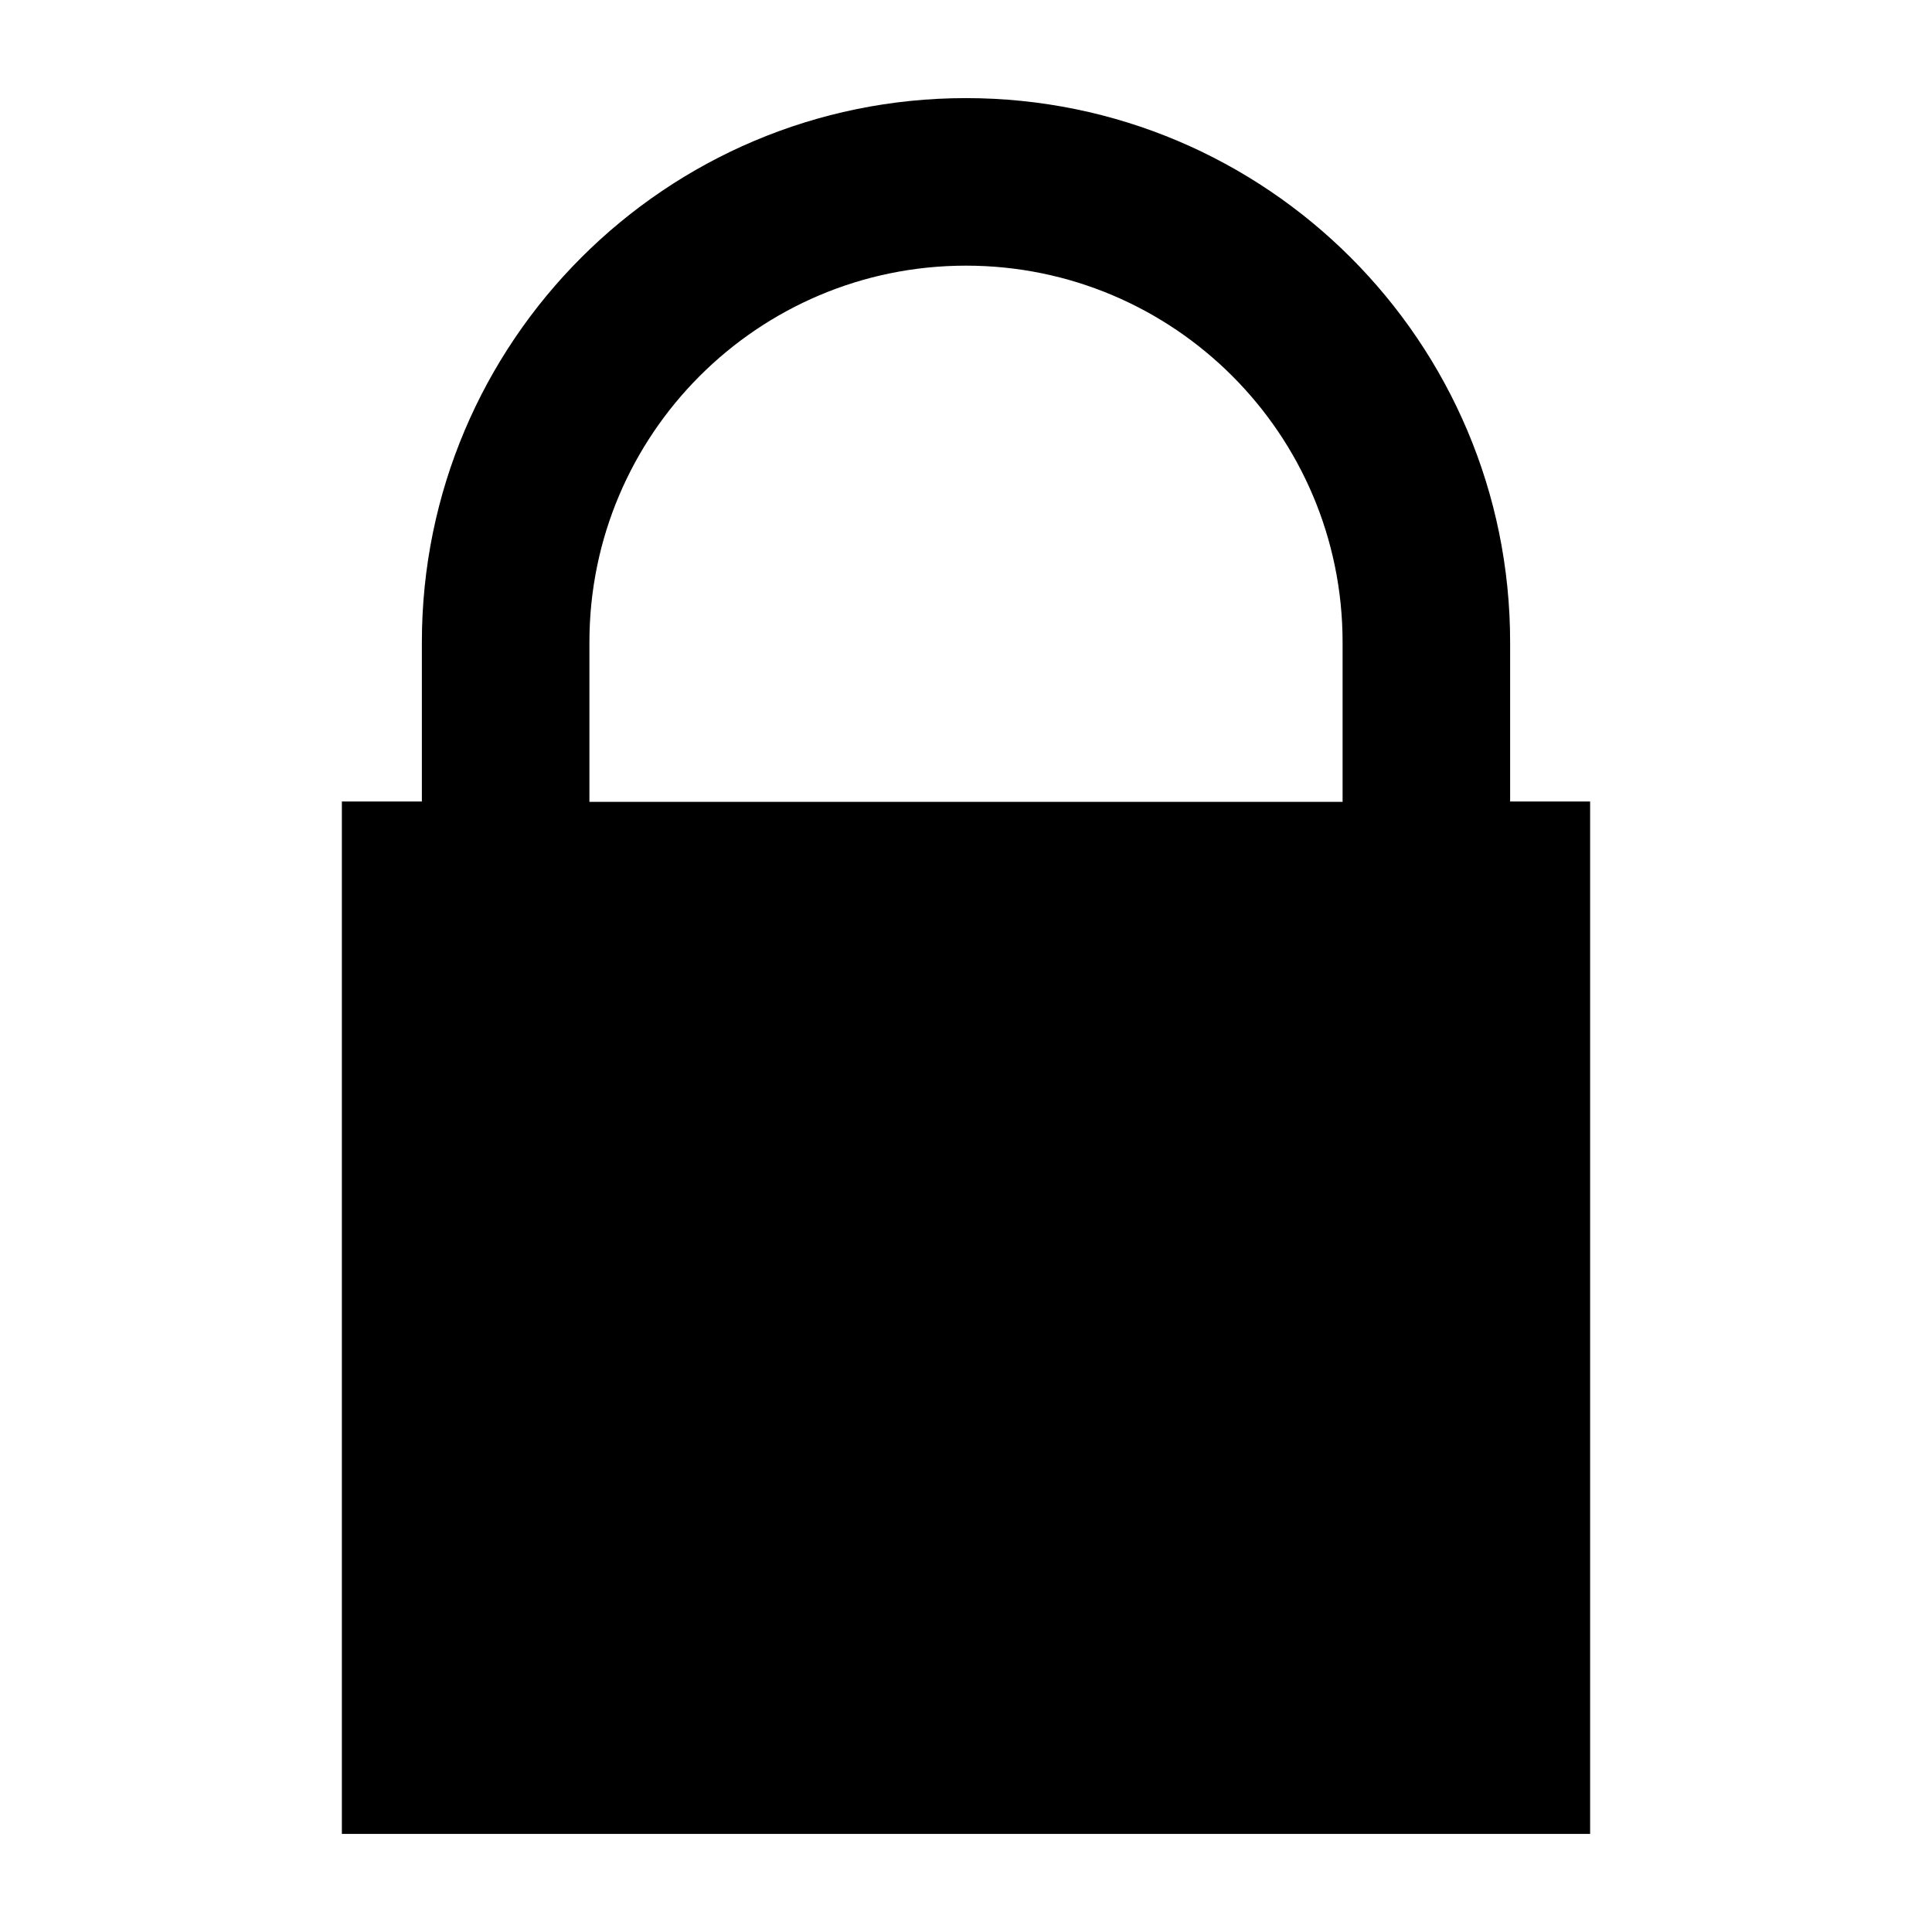 <svg xmlns="http://www.w3.org/2000/svg" viewBox="0 0 512 512">
  <g>
    <path d="M400.2,212.4v-42.2C400.2,90.6,335.6,26,256,26S111.8,90.6,111.8,170.2v42.2H90.6V486h330.8V212.4H400.2
			 L400.2,212.4z M355.8,212.5H156.2v-42.3c0-55.1,44.7-99.8,99.8-99.8s99.8,44.7,99.8,99.8V212.5L355.8,212.5z"/>
  </g>
</svg>
